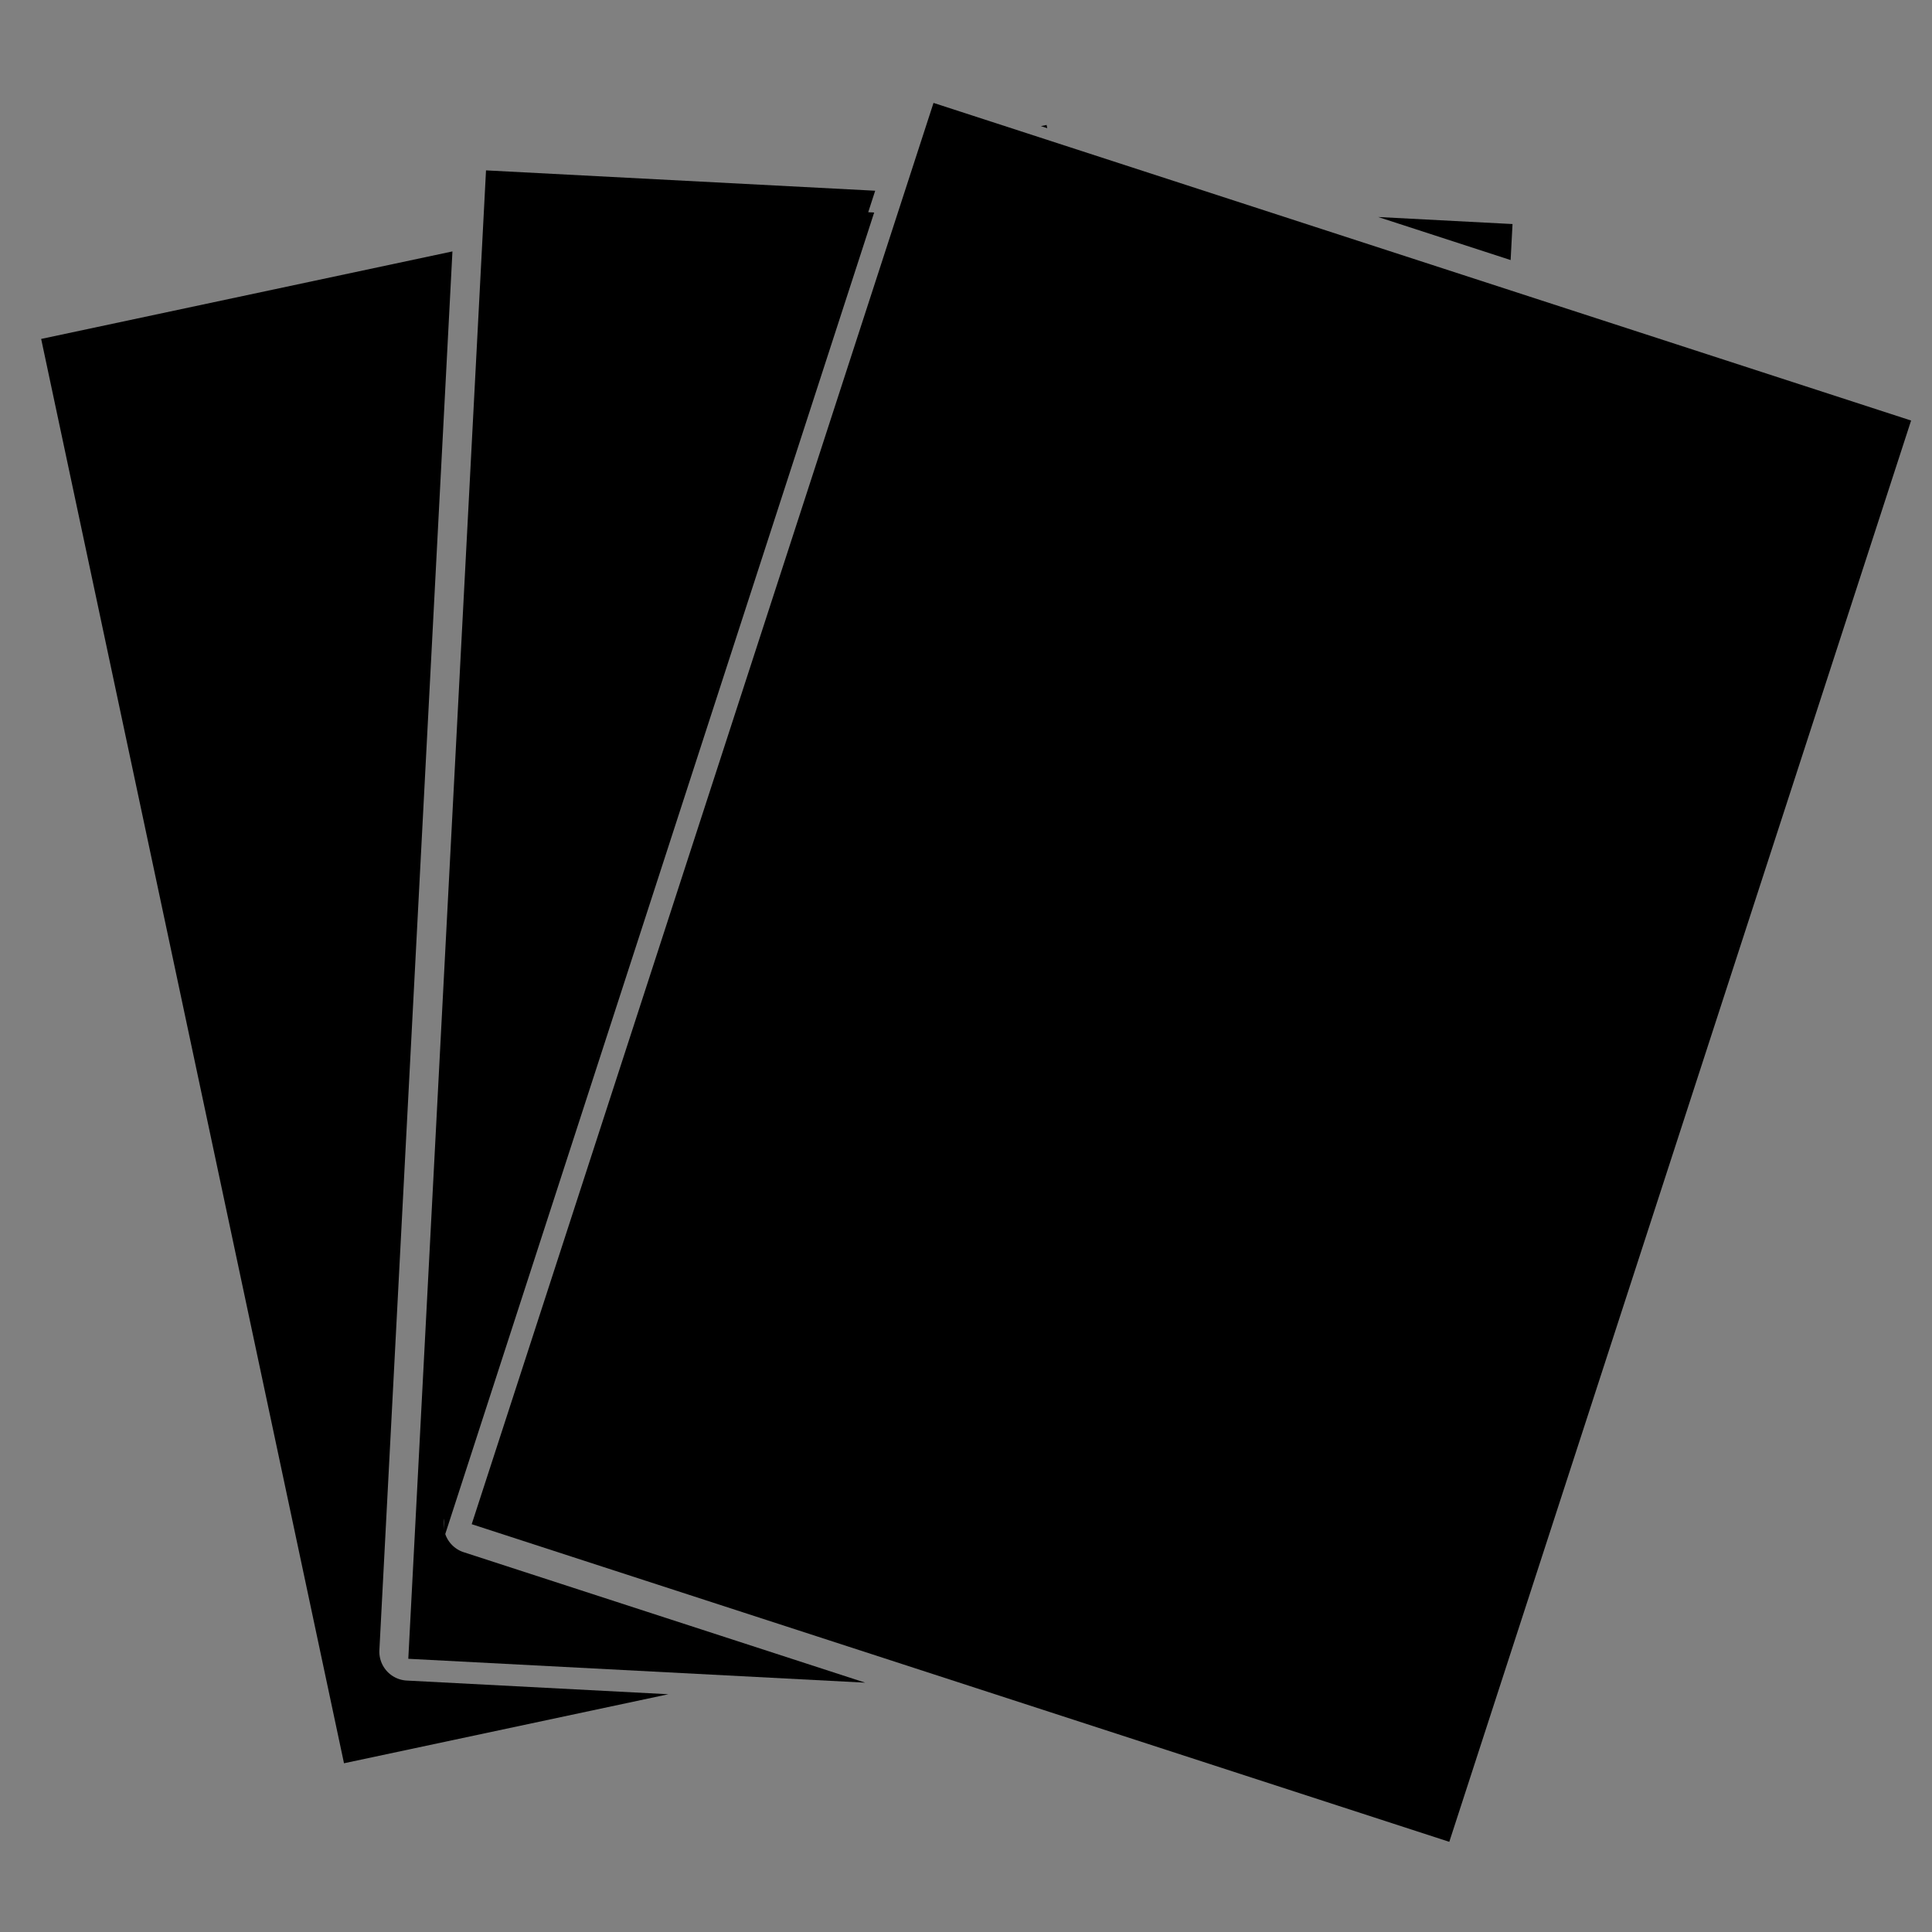 <?xml version="1.0" encoding="UTF-8" standalone="no"?>
<!-- Created with Inkscape (http://www.inkscape.org/) -->

<svg
   class="svgCards"
   xmlns:dc="http://purl.org/dc/elements/1.1/"
   xmlns:cc="http://creativecommons.org/ns#"
   xmlns:rdf="http://www.w3.org/1999/02/22-rdf-syntax-ns#"
   xmlns:svg="http://www.w3.org/2000/svg"
   xmlns="http://www.w3.org/2000/svg"
   xmlns:sodipodi="http://sodipodi.sourceforge.net/DTD/sodipodi-0.dtd"
   xmlns:inkscape="http://www.inkscape.org/namespaces/inkscape"
   width="150.714mm"
   height="150.714mm"
   viewBox="0 0 534.026 534.026"
   id="svg2"
   version="1.1"
   inkscape:version="0.91 r13725"
   sodipodi:docname="cards.svg">
  <rect x="0" y="0" width="534.026" height="534.026" fill="#808080" stroke="none"/>
  <defs
     id="defs4" />
  <sodipodi:namedview
     id="base"
     pagecolor="#ffffff"
     bordercolor="#666666"
     borderopacity="1.0"
     inkscape:pageopacity="0.0"
     inkscape:pageshadow="2"
     inkscape:zoom="0.98994949"
     inkscape:cx="177.8814"
     inkscape:cy="361.09154"
     inkscape:document-units="px"
     inkscape:current-layer="layer1"
     showgrid="false"
     units="mm"
     showguides="false"
     inkscape:window-width="1920"
     inkscape:window-height="1017"
     inkscape:window-x="-8"
     inkscape:window-y="-8"
     inkscape:window-maximized="1" />
  <g
     inkscape:label="Capa 1"
     inkscape:groupmode="layer"
     id="layer1"
     transform="translate(0,-518.336)">
    <rect
       style="opacity:1;fill:#ffffff;fill-opacity:1;stroke:#000000;stroke-width:5;stroke-linecap:round;stroke-linejoin:round;stroke-miterlimit:4;stroke-dasharray:none;stroke-dashoffset:0;stroke-opacity:1"
       id="rect4202"
       width="145.714"
       height="145.714"
       x="-1507.857"
       y="107.362" />
    <path
       style="opacity:1;fill:#000000;fill-opacity:1;stroke:none;stroke-width:4;stroke-linecap:round;stroke-linejoin:round;stroke-miterlimit:4;stroke-dasharray:none;stroke-dashoffset:0;stroke-opacity:1"
       d="m 289.282,552.874 -1.57,0.32 1.765,0.568 -0.196,-0.904 z m -25.966,9.223 -0.04,0.08 0.392,0 -0.36,-0.12 z m -74.741,12.21 -47.322,10.071 -19.99,382.921 62.289,3.256 -55.384,-17.998 a 8.001,7.999 62.991 0 1 -5.132,-10.083 l 118.595,-365.391 -53.056,-2.776 z m 69.593,3.64 -117.446,361.863 104.51,33.956 127.758,-27.193 -77.967,-366.695 -36.855,-1.932 z m -133.108,9.883 -113.682,24.193 83.708,393.699 89.669,-19.082 -72.319,-3.78 a 8,8 47.993 0 1 -7.569,-8.407 l 20.193,-386.624 z"
       id="rect7014"
       inkscape:connector-curvature="0" />
    <path
       style="opacity:1;fill:#000000;fill-opacity:1;stroke:none;stroke-width:4;stroke-linecap:round;stroke-linejoin:round;stroke-miterlimit:4;stroke-dasharray:none;stroke-dashoffset:0;stroke-opacity:1"
       d="m 134.34,565.43 -21.482,411.413 126.297,6.599 -110.986,-36.06 a 8.001,7.999 62.991 0 1 -5.132,-10.083 l 118.876,-366.243 -107.573,-5.627 z m 124.109,6.491 -117.727,362.715 160.144,52.034 95.723,5.007 20.107,-384.916 -97.449,-31.66 -60.797,-3.18 z m 122.493,6.399 36.613,11.899 0.523,-9.955 -37.136,-1.944 z"
       id="rect7016"
       inkscape:connector-curvature="0" />
    <rect
       transform="matrix(0.951,0.309,-0.309,0.951,0,0)"
       y="440.306"
       x="414.393"
       height="413.102"
       width="284.139"
       id="rect7018"
       style="opacity:1;fill:#000000;fill-opacity:1;stroke:none;stroke-width:4;stroke-linecap:round;stroke-linejoin:round;stroke-miterlimit:4;stroke-dasharray:none;stroke-dashoffset:0;stroke-opacity:1" />
  </g>
</svg>
